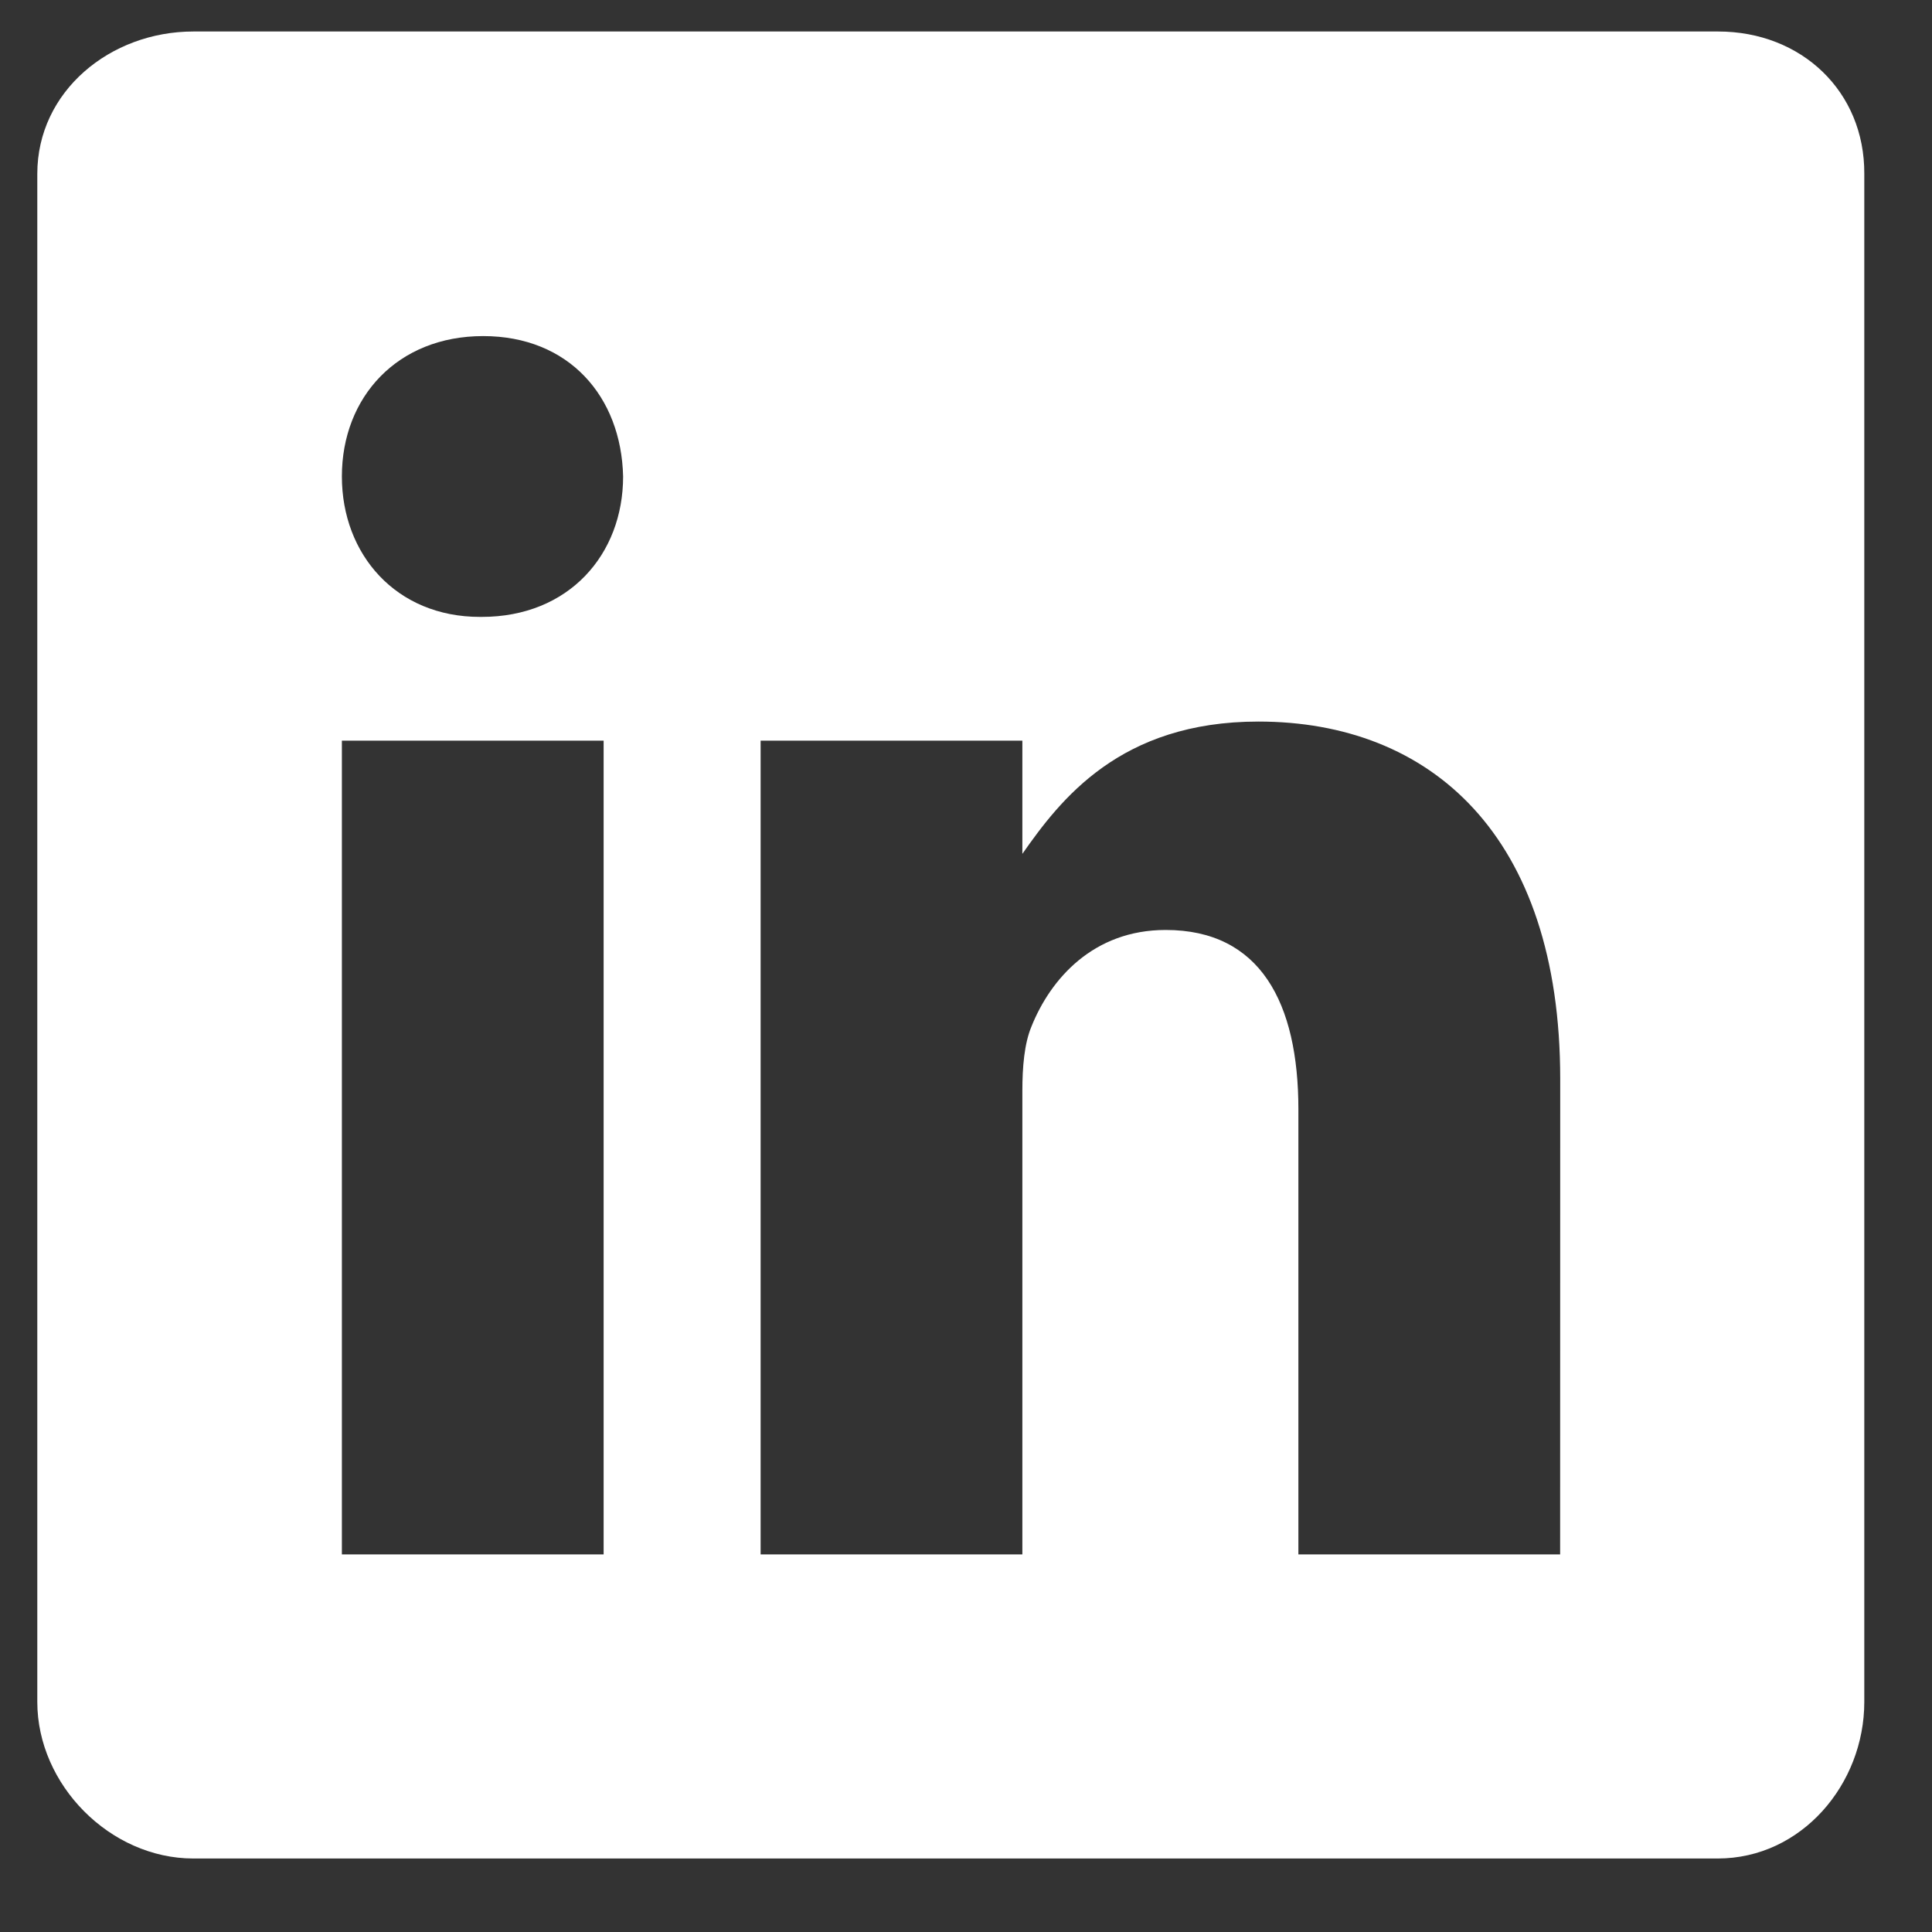 <svg width="23" height="23" viewBox="0 0 23 23" fill="none" xmlns="http://www.w3.org/2000/svg">
<rect x="0" y="0" width="23" height="23" fill="#333333" stroke="none"/>
<path d="M20.454 0.375H2.302C1.31 0.375 0.444 1.089 0.444 2.069V20.261C0.444 21.247 1.31 22.125 2.302 22.125H20.449C21.446 22.125 22.194 21.241 22.194 20.261V2.069C22.199 1.089 21.446 0.375 20.454 0.375ZM7.186 18.505H4.07V8.817H7.186V18.505ZM5.735 7.344H5.713C4.716 7.344 4.07 6.601 4.07 5.672C4.07 4.726 4.733 4.001 5.752 4.001C6.772 4.001 7.396 4.72 7.418 5.672C7.418 6.601 6.772 7.344 5.735 7.344ZM18.573 18.505H15.457V13.207C15.457 11.938 15.004 11.071 13.877 11.071C13.015 11.071 12.506 11.654 12.279 12.221C12.194 12.425 12.171 12.703 12.171 12.986V18.505H9.055V8.817H12.171V10.165C12.624 9.519 13.333 8.59 14.981 8.59C17.026 8.59 18.574 9.938 18.574 12.845L18.573 18.505Z" fill="white"/>
</svg>
